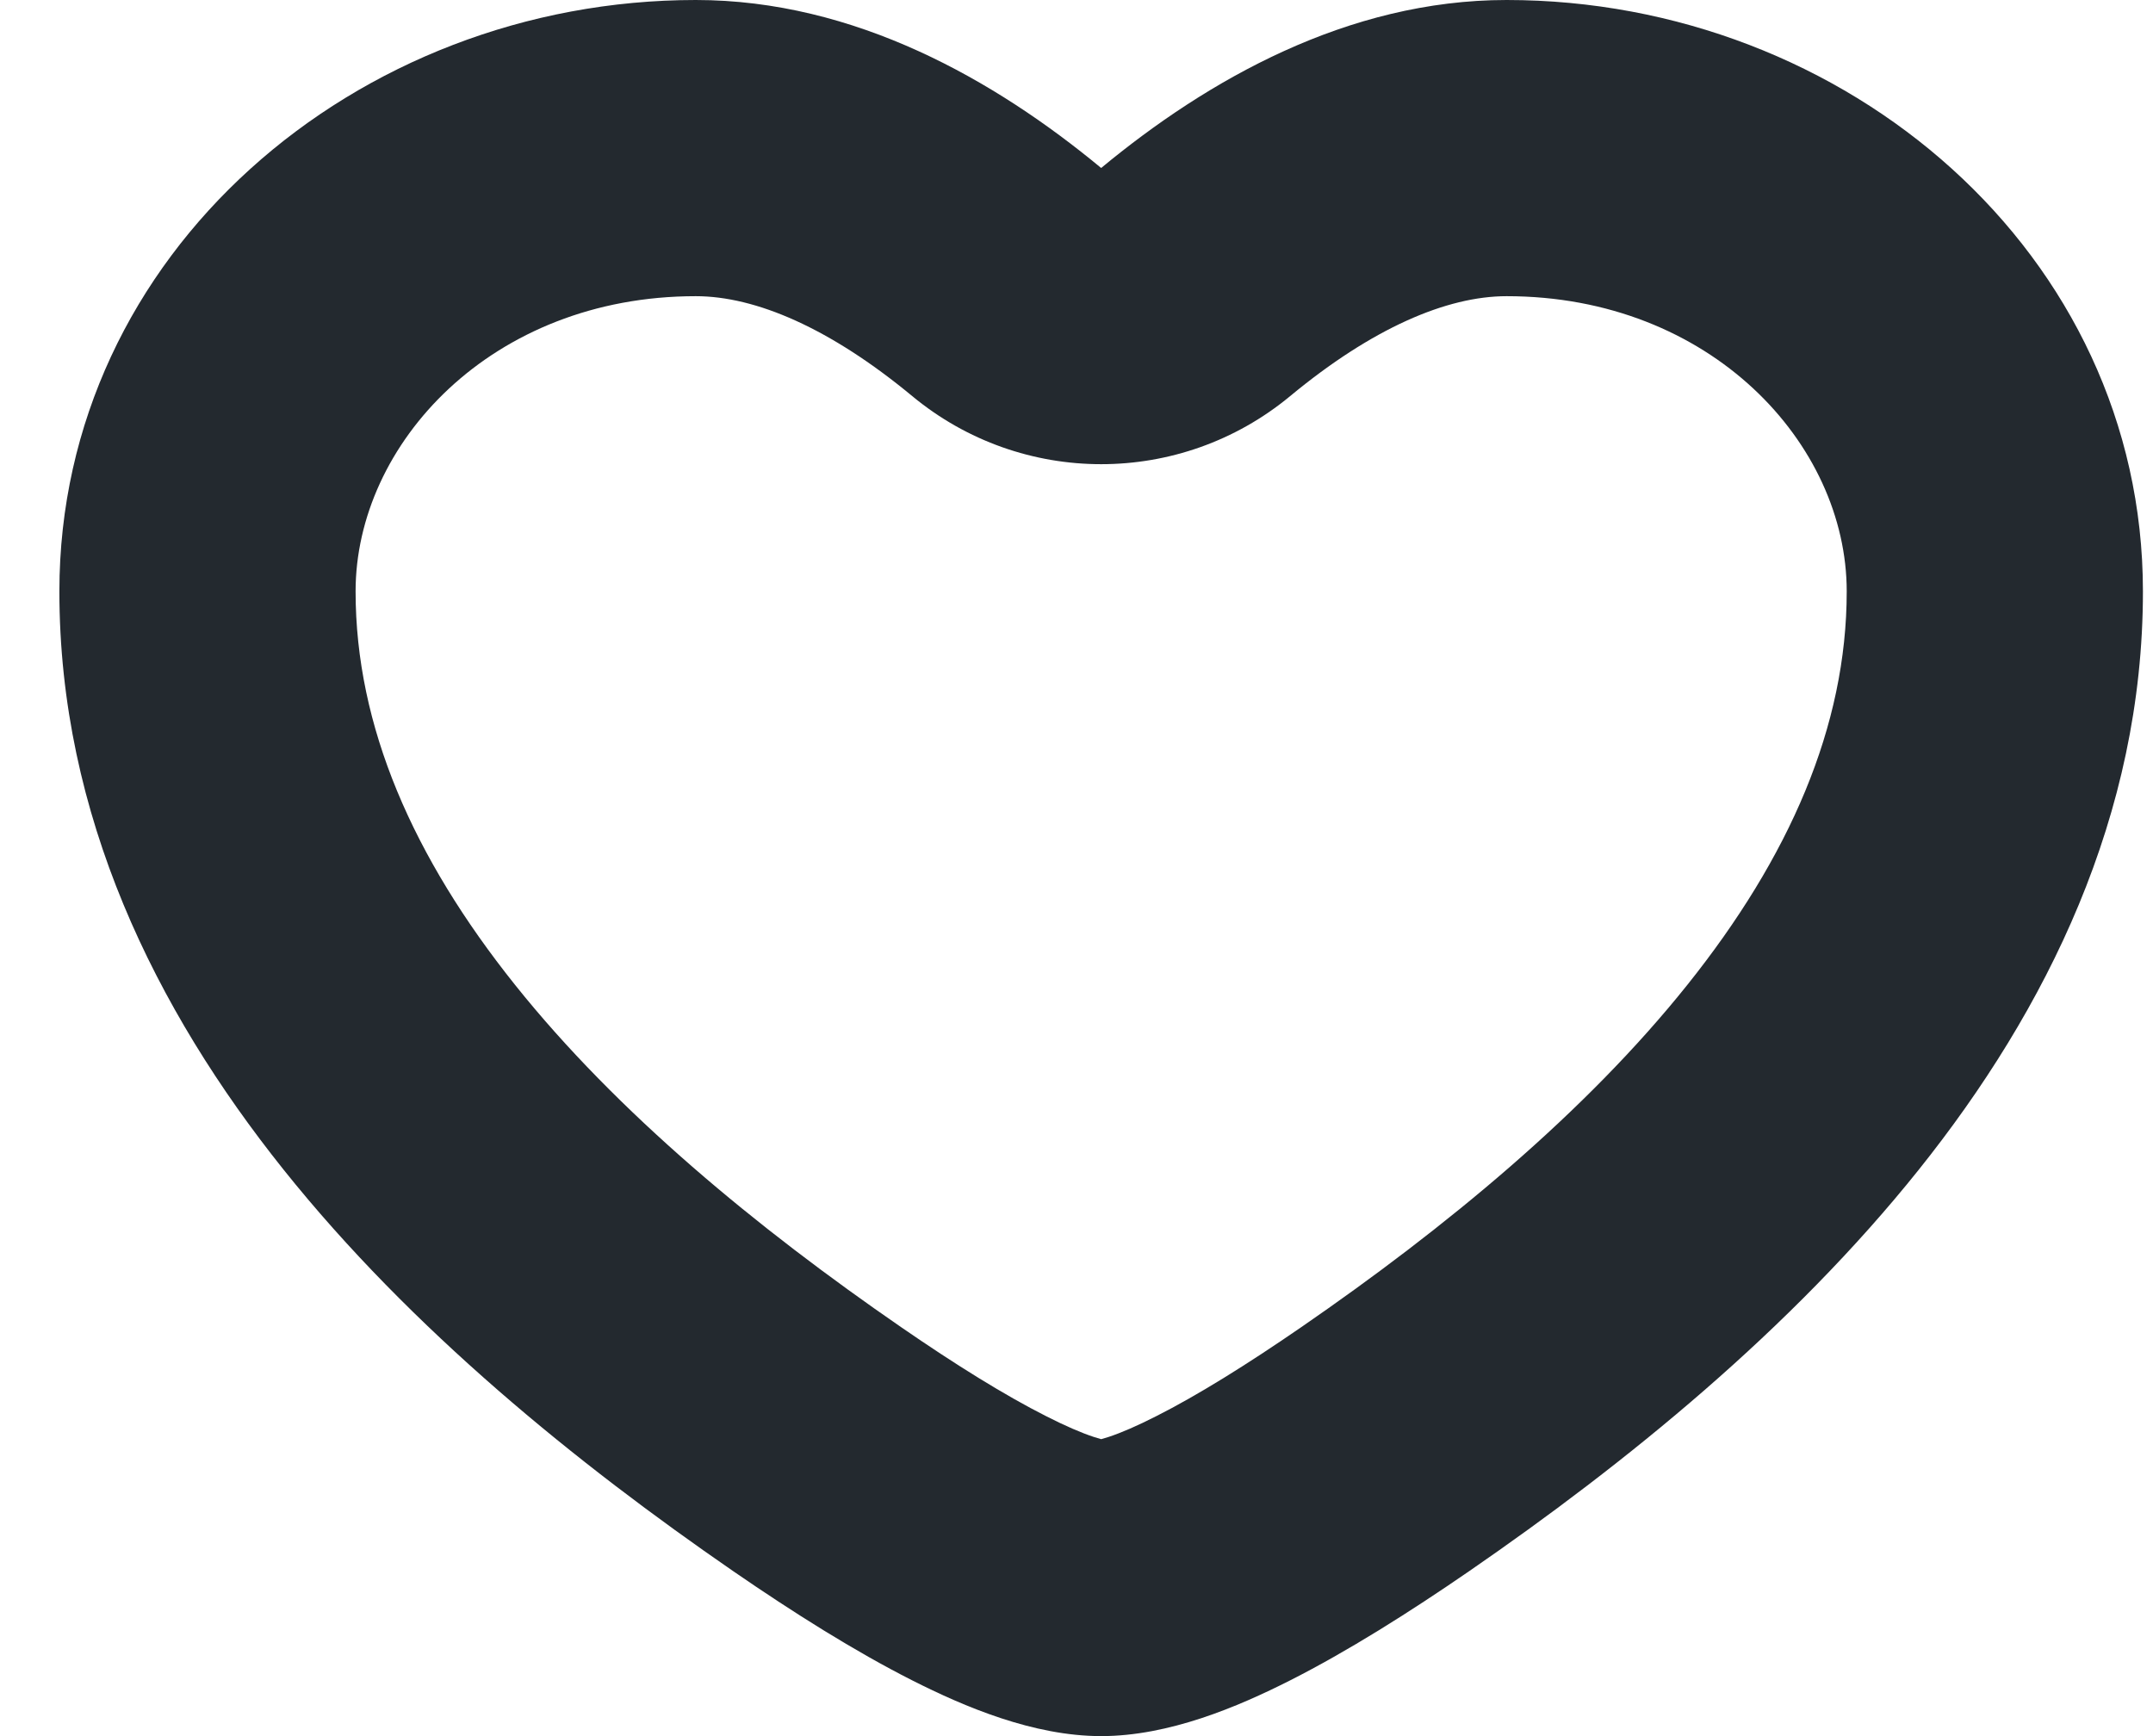 <svg width="31" height="25" viewBox="0 0 31 25" fill="none" xmlns="http://www.w3.org/2000/svg">
<path fill-rule="evenodd" clip-rule="evenodd" d="M15.855 2.419C14.326 1.153 12.308 0 10.018 0C5.132 0 0.855 3.647 0.855 8.516C0.855 11.74 2.239 14.536 4.083 16.843C5.922 19.144 8.308 21.075 10.556 22.624C11.417 23.217 12.306 23.778 13.136 24.198C13.887 24.578 14.88 25 15.855 25C16.831 25 17.824 24.578 18.575 24.198C19.404 23.778 20.294 23.217 21.155 22.624C23.403 21.075 25.789 19.144 27.628 16.843C29.472 14.536 30.855 11.74 30.855 8.516C30.855 3.647 26.579 0 21.693 0C19.403 0 17.384 1.153 15.855 2.419ZM15.855 20.724C15.828 20.716 15.792 20.706 15.746 20.691C15.565 20.631 15.34 20.534 15.063 20.393C14.473 20.095 13.759 19.652 12.976 19.112C10.895 17.678 8.886 16.022 7.415 14.181C5.948 12.345 5.12 10.462 5.12 8.516C5.12 6.393 7.077 4.265 10.018 4.265C10.881 4.265 11.953 4.725 13.135 5.704C14.713 7.011 16.998 7.011 18.576 5.704C19.758 4.725 20.83 4.265 21.693 4.265C24.634 4.265 26.59 6.393 26.59 8.516C26.59 10.462 25.763 12.345 24.296 14.181C22.825 16.022 20.816 17.678 18.735 19.112C17.951 19.652 17.238 20.095 16.648 20.393C16.371 20.534 16.146 20.631 15.965 20.691C15.919 20.706 15.883 20.716 15.855 20.724Z" fill="#23292F"/>
</svg>
